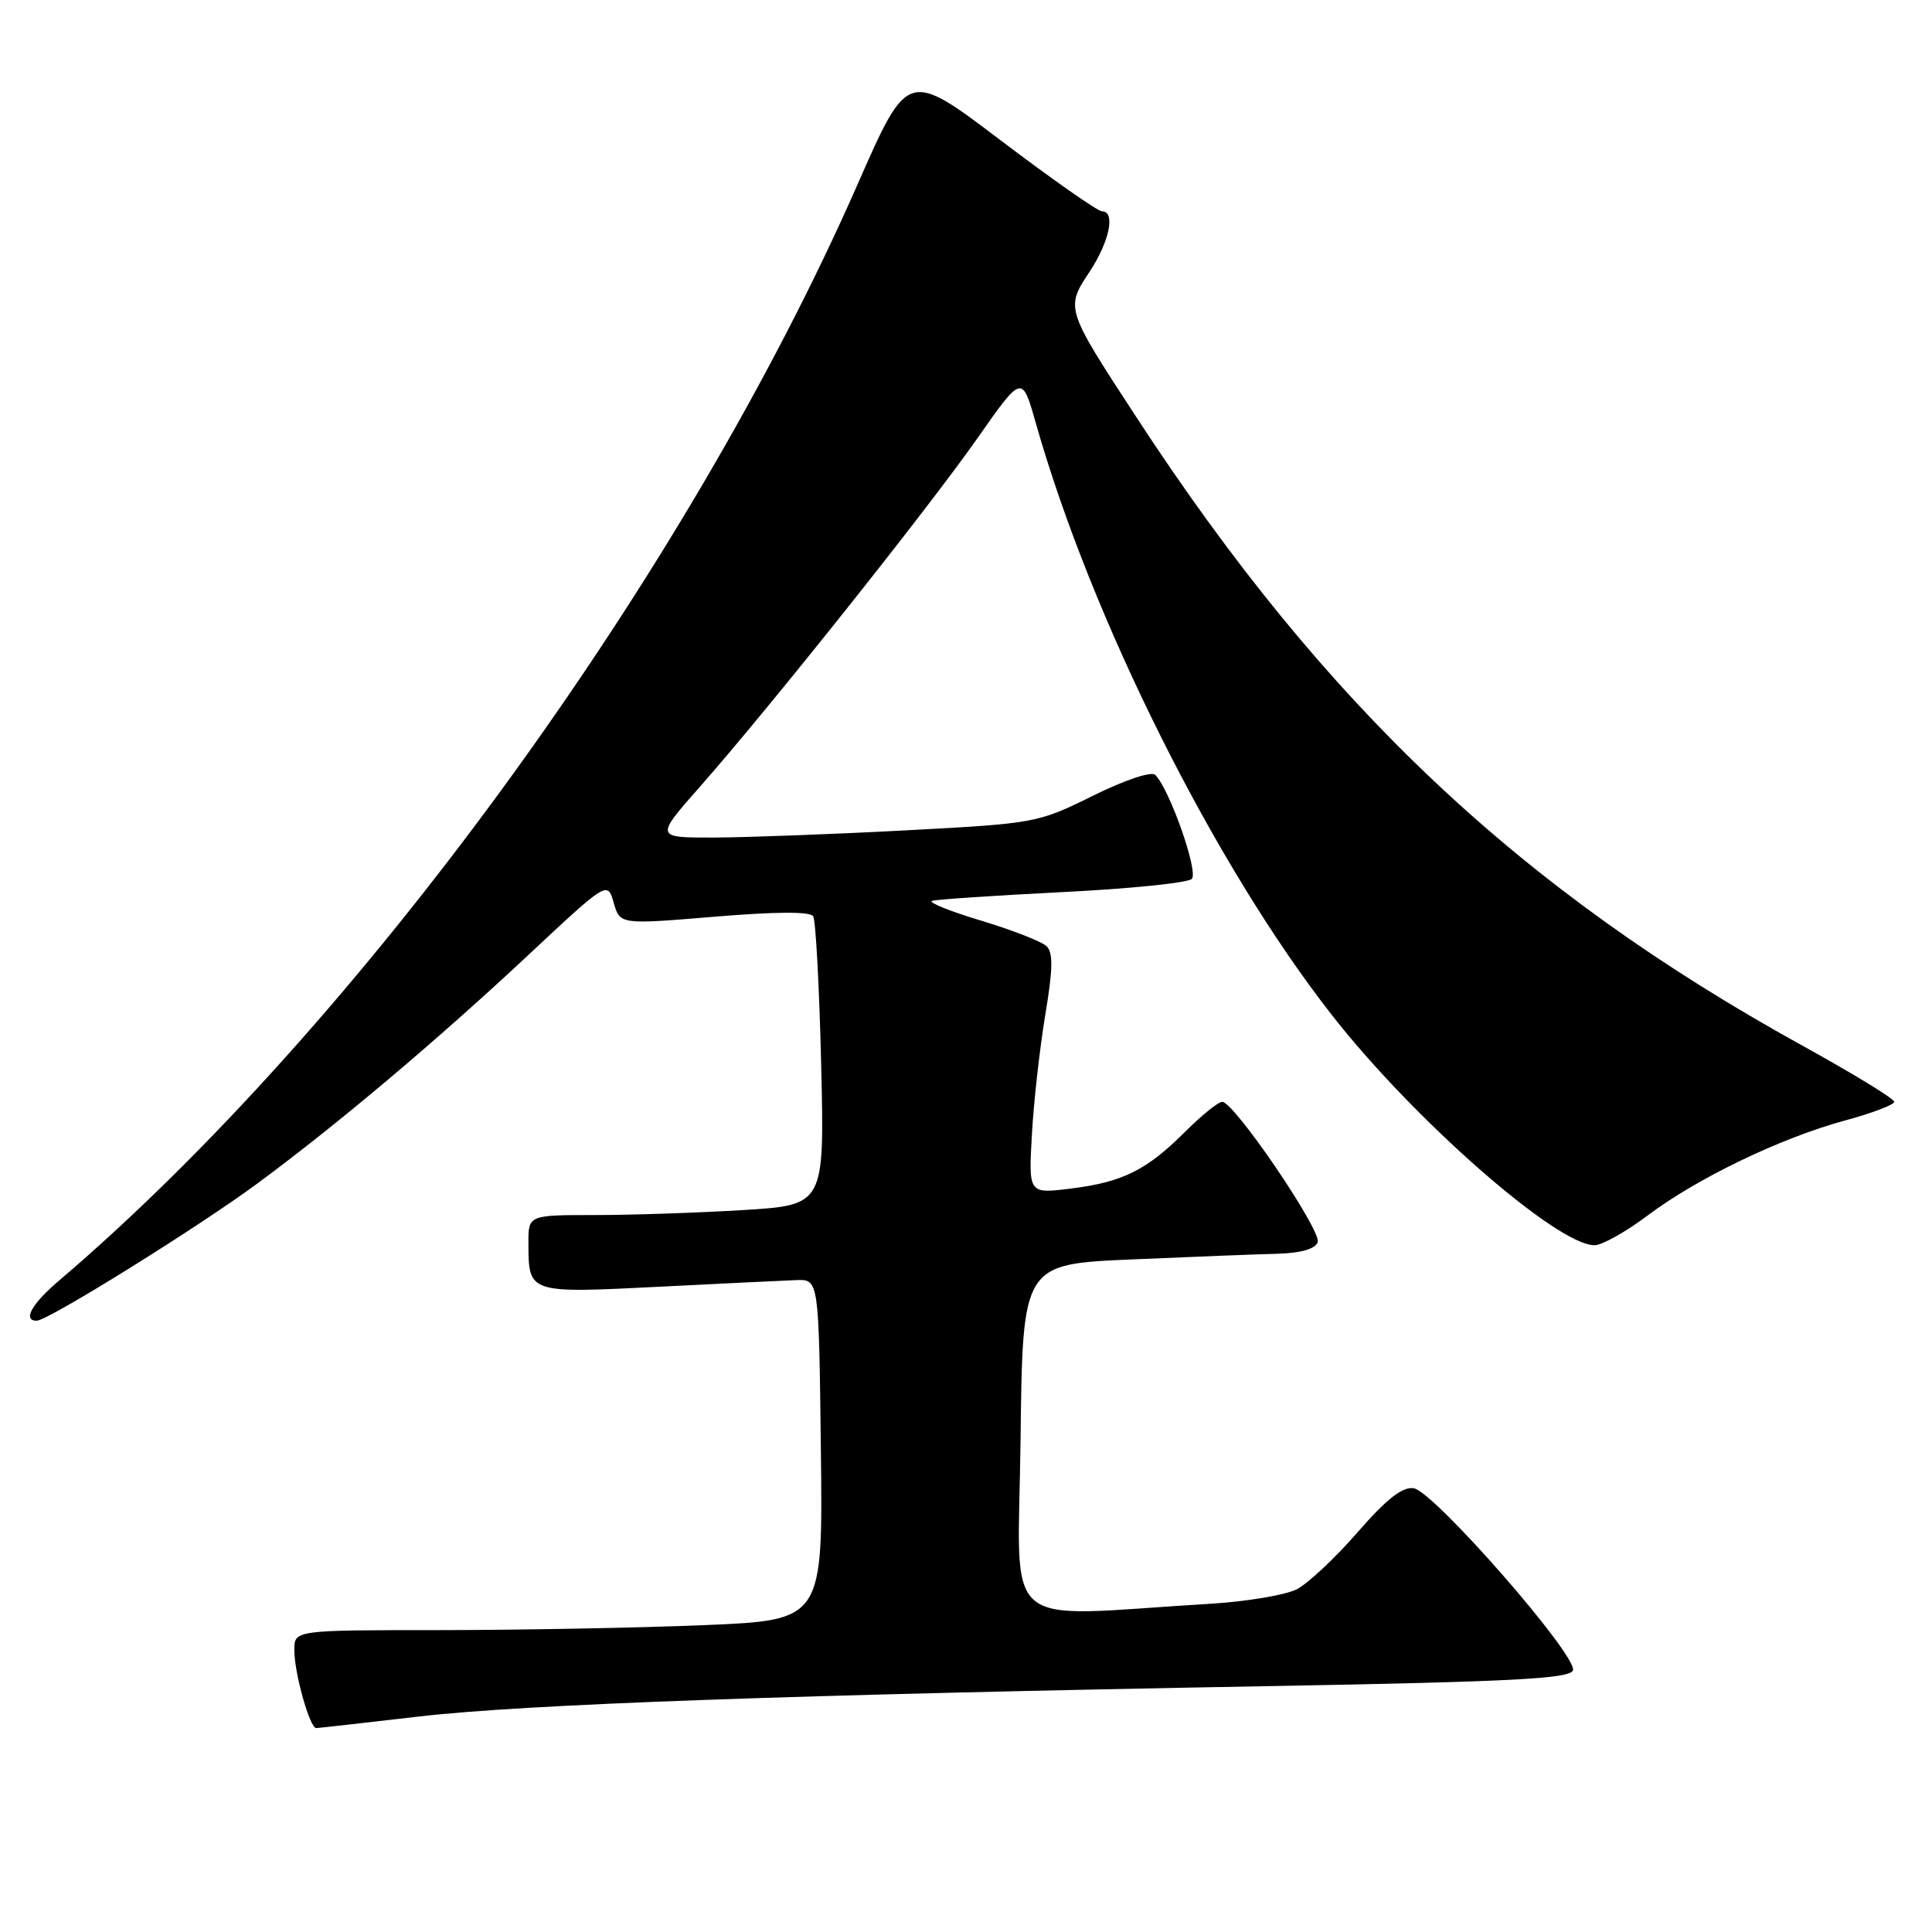 <?xml version="1.0" encoding="UTF-8" standalone="no"?>
<!DOCTYPE svg PUBLIC "-//W3C//DTD SVG 1.1//EN" "http://www.w3.org/Graphics/SVG/1.1/DTD/svg11.dtd" >
<svg xmlns="http://www.w3.org/2000/svg" xmlns:xlink="http://www.w3.org/1999/xlink" version="1.1" viewBox="0 0 256 256">
 <g >
 <path fill="currentColor"
d=" M 55.50 227.45 C 69.49 225.82 105.05 224.55 168.20 223.42 C 200.28 222.84 208.00 222.44 208.42 221.34 C 209.13 219.49 189.99 197.59 187.32 197.20 C 185.81 196.98 183.74 198.61 179.88 203.04 C 176.94 206.42 173.32 209.82 171.84 210.58 C 170.36 211.35 165.17 212.22 160.32 212.51 C 131.96 214.21 134.93 216.79 135.23 190.76 C 135.50 167.50 135.50 167.50 150.00 166.88 C 157.97 166.53 166.65 166.19 169.28 166.13 C 172.36 166.04 174.25 165.50 174.60 164.61 C 175.17 163.11 163.54 146.00 161.95 146.00 C 161.43 146.00 159.22 147.78 157.05 149.95 C 151.95 155.05 148.77 156.64 141.89 157.49 C 136.29 158.19 136.29 158.19 136.73 150.35 C 136.97 146.03 137.77 138.90 138.50 134.50 C 139.52 128.40 139.56 126.23 138.67 125.37 C 138.03 124.76 134.12 123.23 130.00 121.99 C 125.88 120.75 122.95 119.57 123.50 119.37 C 124.05 119.18 131.81 118.66 140.74 118.21 C 149.68 117.77 157.41 116.98 157.92 116.46 C 158.83 115.52 154.98 104.58 153.08 102.68 C 152.57 102.17 149.07 103.34 144.80 105.45 C 137.49 109.06 137.21 109.11 119.95 110.03 C 110.35 110.54 98.97 110.96 94.65 110.98 C 86.79 111.00 86.79 111.00 92.74 104.25 C 102.00 93.75 122.97 67.40 129.52 58.06 C 135.43 49.63 135.43 49.63 137.25 56.06 C 144.62 82.00 160.90 114.57 176.45 134.46 C 187.31 148.36 206.29 165.00 211.28 165.00 C 212.27 165.00 215.43 163.23 218.29 161.08 C 224.85 156.13 236.01 150.76 244.48 148.47 C 248.06 147.50 251.00 146.38 251.00 145.99 C 251.00 145.59 245.49 142.23 238.75 138.51 C 201.46 117.93 175.55 93.50 150.72 55.50 C 141.18 40.91 141.16 40.86 144.35 36.05 C 147.02 32.01 147.85 28.00 146.01 28.00 C 145.46 28.00 139.45 23.79 132.65 18.64 C 120.29 9.27 120.29 9.27 113.65 24.39 C 90.79 76.42 47.32 136.08 7.75 169.75 C 4.19 172.78 2.97 175.00 4.87 175.00 C 6.35 175.00 26.34 162.56 34.13 156.80 C 44.76 148.95 57.95 137.82 70.00 126.55 C 80.49 116.74 80.49 116.74 81.32 119.62 C 82.15 122.51 82.15 122.51 94.65 121.47 C 102.83 120.79 107.36 120.77 107.75 121.41 C 108.09 121.95 108.56 130.78 108.81 141.04 C 109.25 159.68 109.25 159.68 98.47 160.34 C 92.54 160.70 83.71 161.00 78.84 161.00 C 70.00 161.00 70.00 161.00 70.02 164.75 C 70.04 171.38 70.00 171.37 87.14 170.51 C 95.59 170.08 103.85 169.68 105.50 169.62 C 108.50 169.50 108.50 169.50 108.77 192.09 C 109.04 214.69 109.04 214.69 93.27 215.34 C 84.60 215.70 68.84 215.99 58.25 216.00 C 39.00 216.00 39.00 216.00 39.00 218.63 C 39.00 221.72 41.05 229.01 41.91 228.98 C 42.23 228.97 48.35 228.28 55.50 227.45 Z "/>
</g>
</svg>